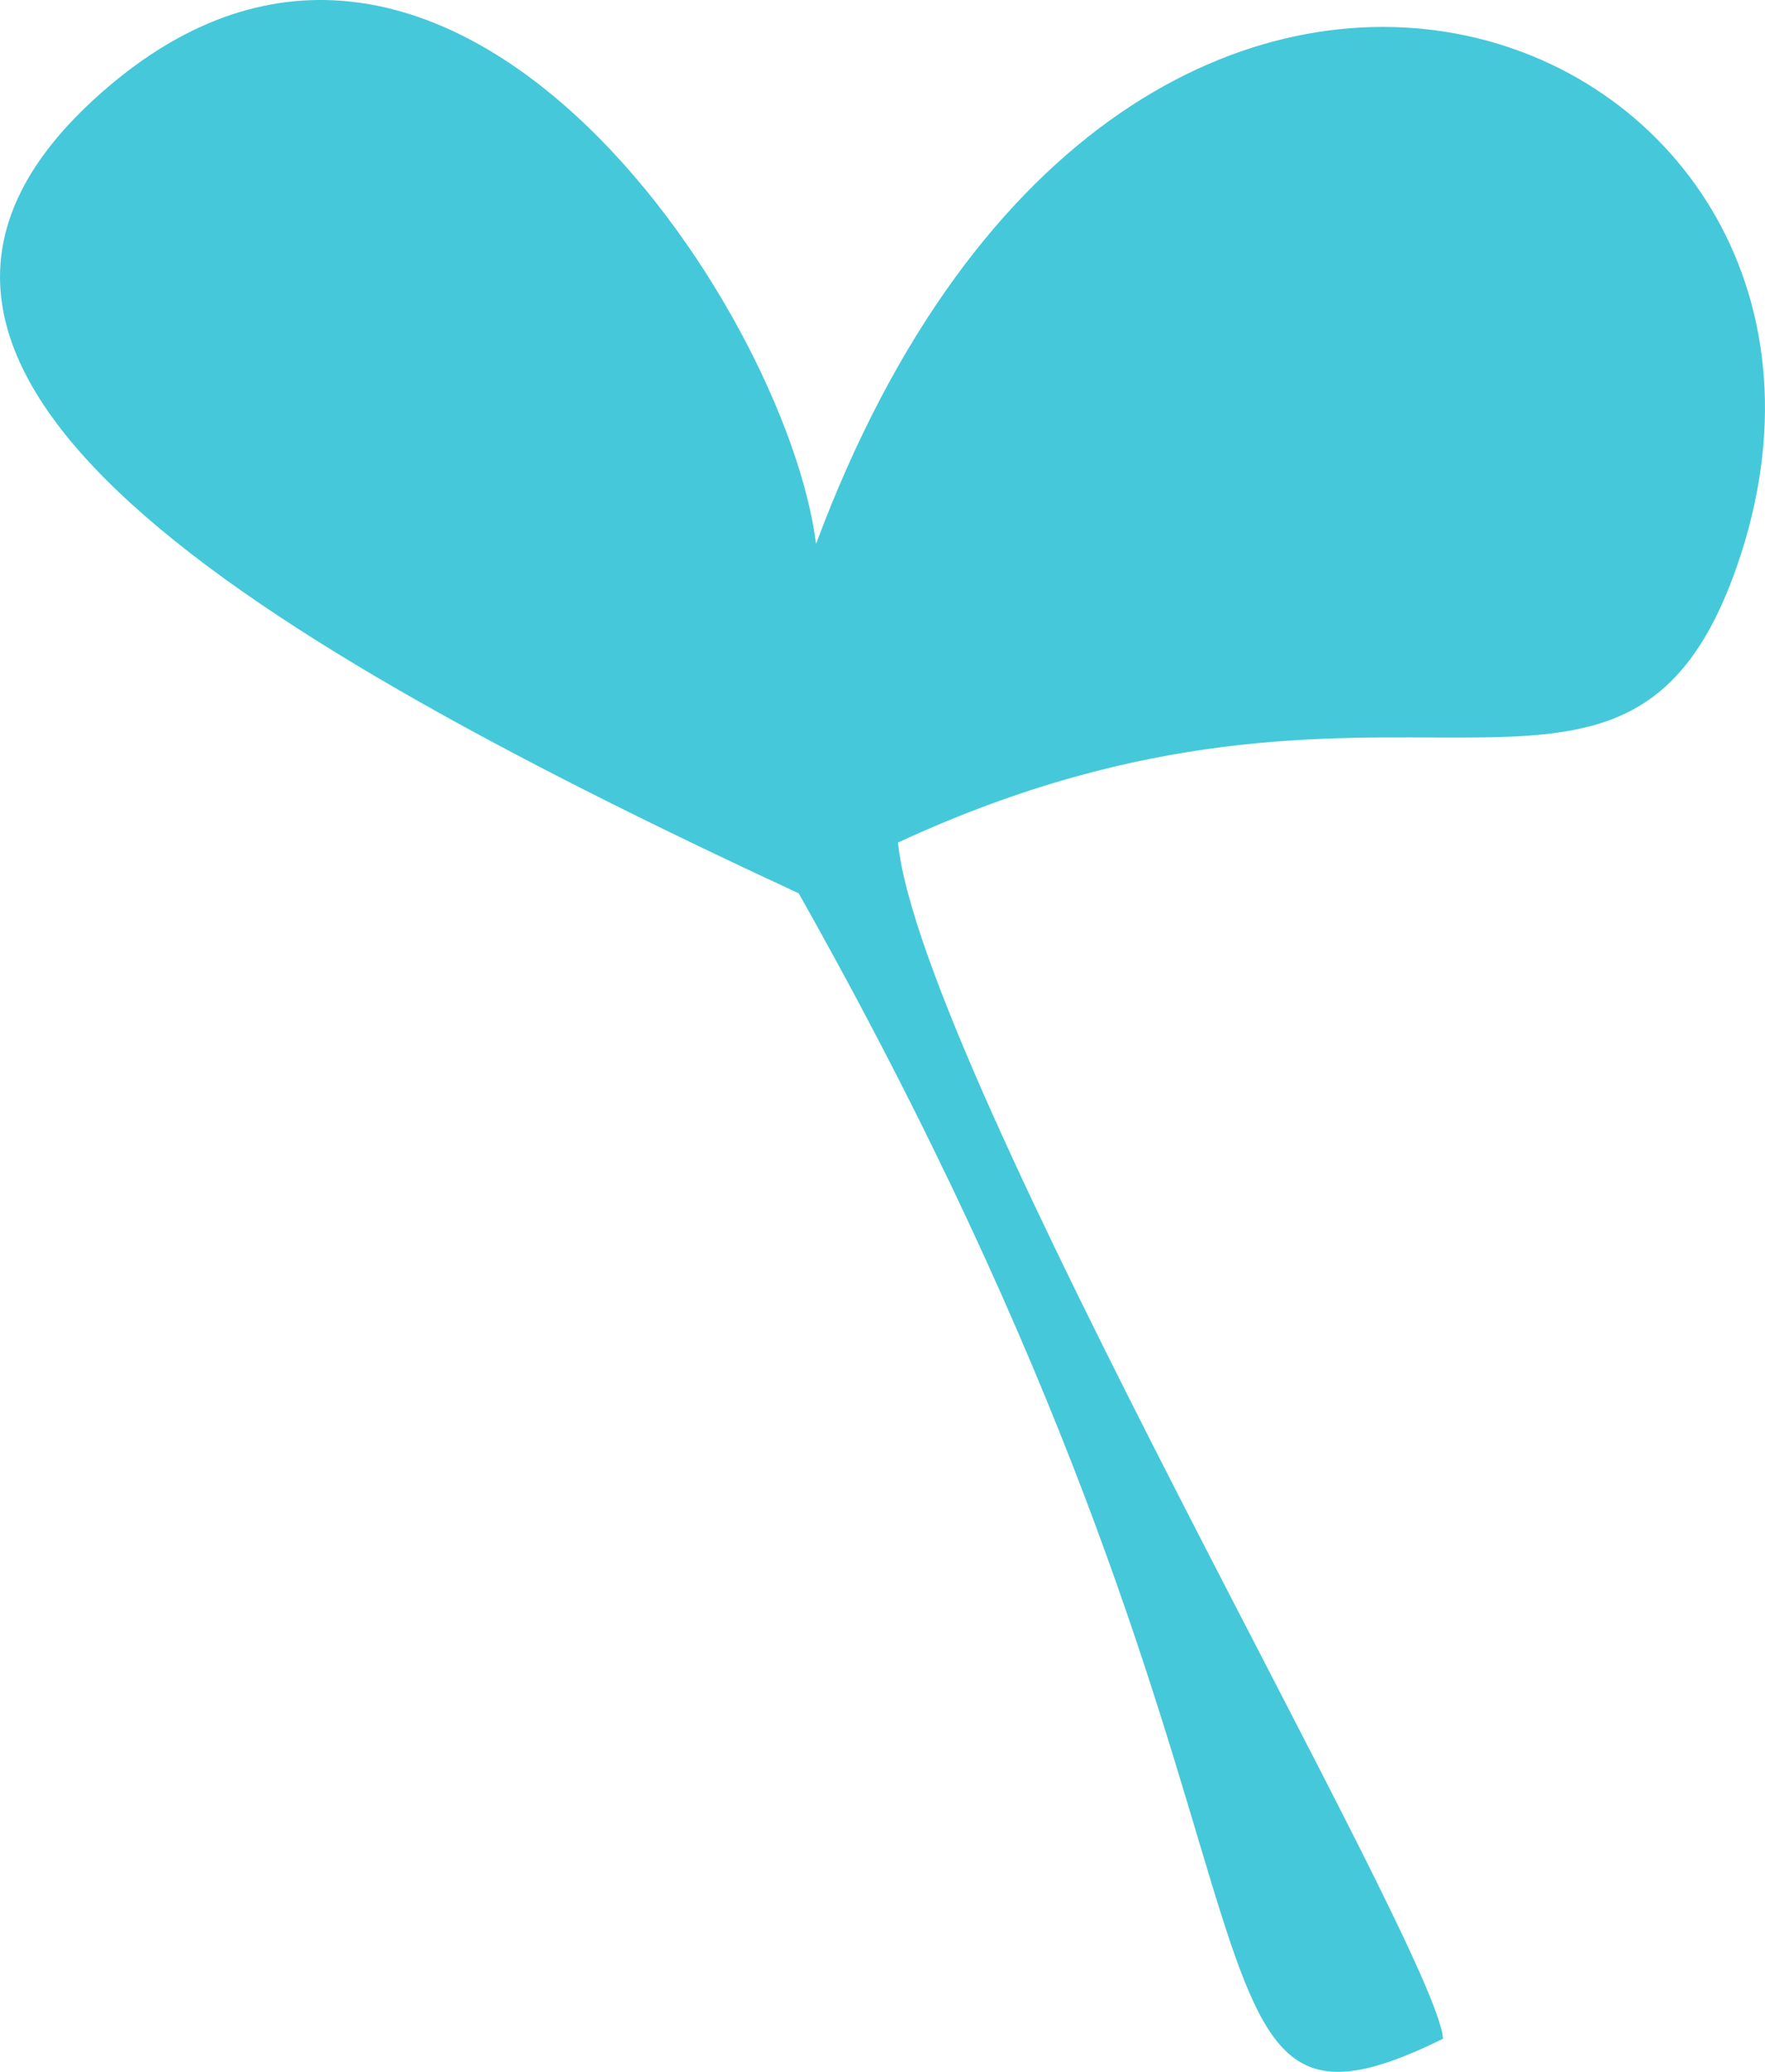 <svg width="23" height="27" fill="none" xmlns="http://www.w3.org/2000/svg"><path d="M18.804 26.569c-3.906 1.922-1.384-2.5-8.396-14.927C2.713 8.071-2.488 4.698 1.227 1.293c4.519-4.141 9.022 2.72 9.407 5.795C14.767-4 25.07.408 22.631 7.388c-1.45 4.148-4.442.585-10.929 3.592.294 2.965 7.042 14.442 7.102 15.589z" fill="#45C8DA"/></svg>